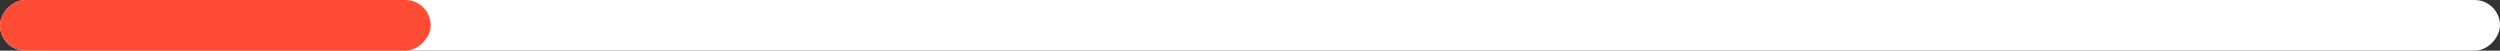 <svg width="296" height="6" viewBox="0 0 296 6" fill="none" xmlns="http://www.w3.org/2000/svg">
<rect x="0" y="0" width="296" height="6" fill="#333333" stroke="none"/>
<rect width="296" height="6" rx="3" transform="matrix(1 0 0 -1 0 6)" fill="white"/>
<rect width="51" height="6" rx="3" transform="matrix(1 0 0 -1 0 6)" fill="#FF4C34"/>
</svg>
